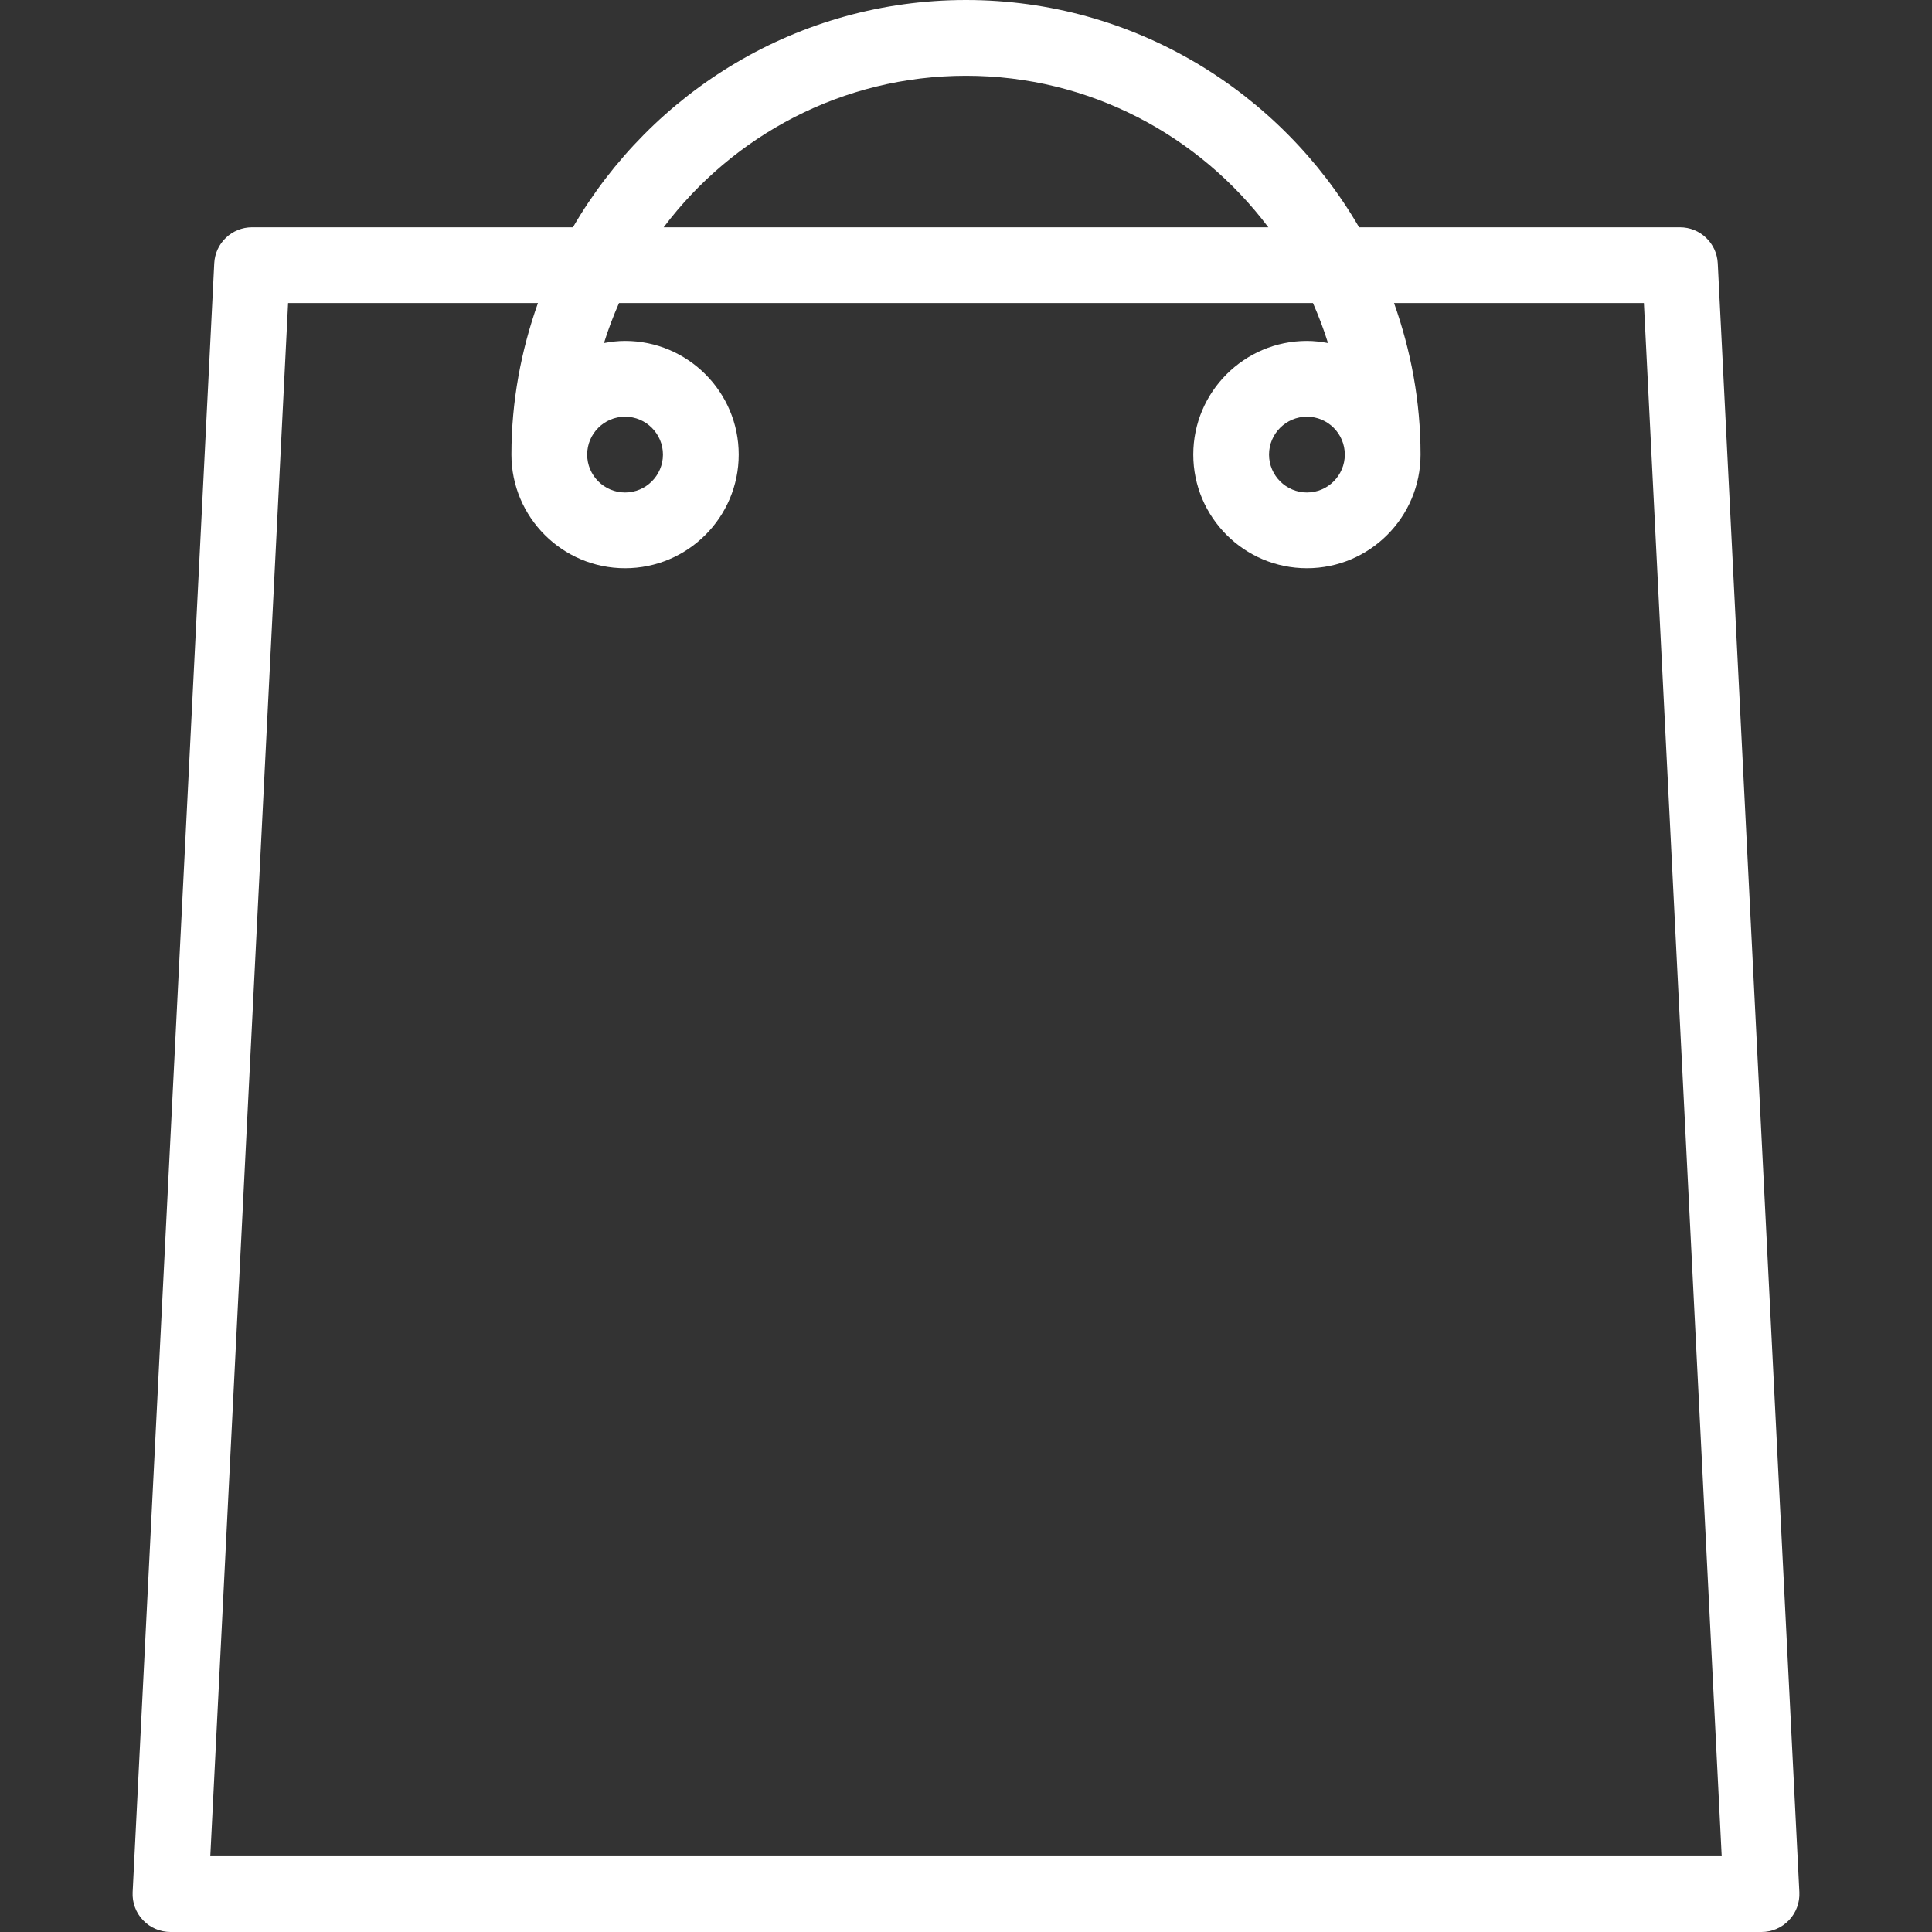 <?xml version="1.0"?>
<svg xmlns="http://www.w3.org/2000/svg" xmlns:xlink="http://www.w3.org/1999/xlink" version="1.1" id="Layer_1" x="0px" y="0px" viewBox="0 0 177.204 177.204" style="enable-background:new 0 0 177.204 177.204;" xml:space="preserve" width="512px" height="512px" class=""><rect x="0" y="0" width="177.204" height="177.204" fill="#333333" stroke="none"/><g><g>
	<g>
		<path d="M157.554,24.149c-0.092-1.849-1.618-3.302-3.469-3.302h-29.429C117.432,8.406,103.994,0,88.602,0    C73.21,0,59.772,8.406,52.549,20.847h-29.43c-1.851,0-3.378,1.452-3.469,3.302l-7.484,149.407    c-0.048,0.95,0.295,1.878,0.952,2.567c0.656,0.69,1.566,1.081,2.518,1.081h145.932c0.952,0,1.861-0.39,2.518-1.081    c0.657-0.689,0.999-1.617,0.952-2.567L157.554,24.149z M123.347,41.695c0,1.916-1.559,3.475-3.475,3.475s-3.475-1.559-3.475-3.475    s1.559-3.475,3.475-3.475S123.347,39.779,123.347,41.695z M88.602,6.949c11.333,0,21.384,5.478,27.731,13.898H60.871    C67.217,12.427,77.269,6.949,88.602,6.949z M57.331,38.22c1.916,0,3.475,1.559,3.475,3.475s-1.559,3.475-3.475,3.475    s-3.475-1.559-3.475-3.475S55.415,38.22,57.331,38.22z M19.288,170.254l7.136-142.458H49.34c-1.547,4.355-2.433,9.02-2.433,13.898    c0,5.748,4.676,10.424,10.424,10.424s10.424-4.676,10.424-10.424c0-5.748-4.676-10.424-10.424-10.424    c-0.662,0-1.306,0.077-1.934,0.196c0.388-1.258,0.857-2.477,1.38-3.67h63.649c0.523,1.193,0.992,2.412,1.38,3.67    c-0.628-0.118-1.272-0.196-1.934-0.196c-5.748,0-10.424,4.676-10.424,10.424c0,5.748,4.676,10.424,10.424,10.424    s10.424-4.676,10.424-10.424c0-4.879-0.886-9.543-2.433-13.898h22.916l7.136,142.458H19.288z" data-original="#000000" class="active-path" data-old_color="#ffffff" fill="#ffffff"/>
	</g>
</g></g> </svg>

